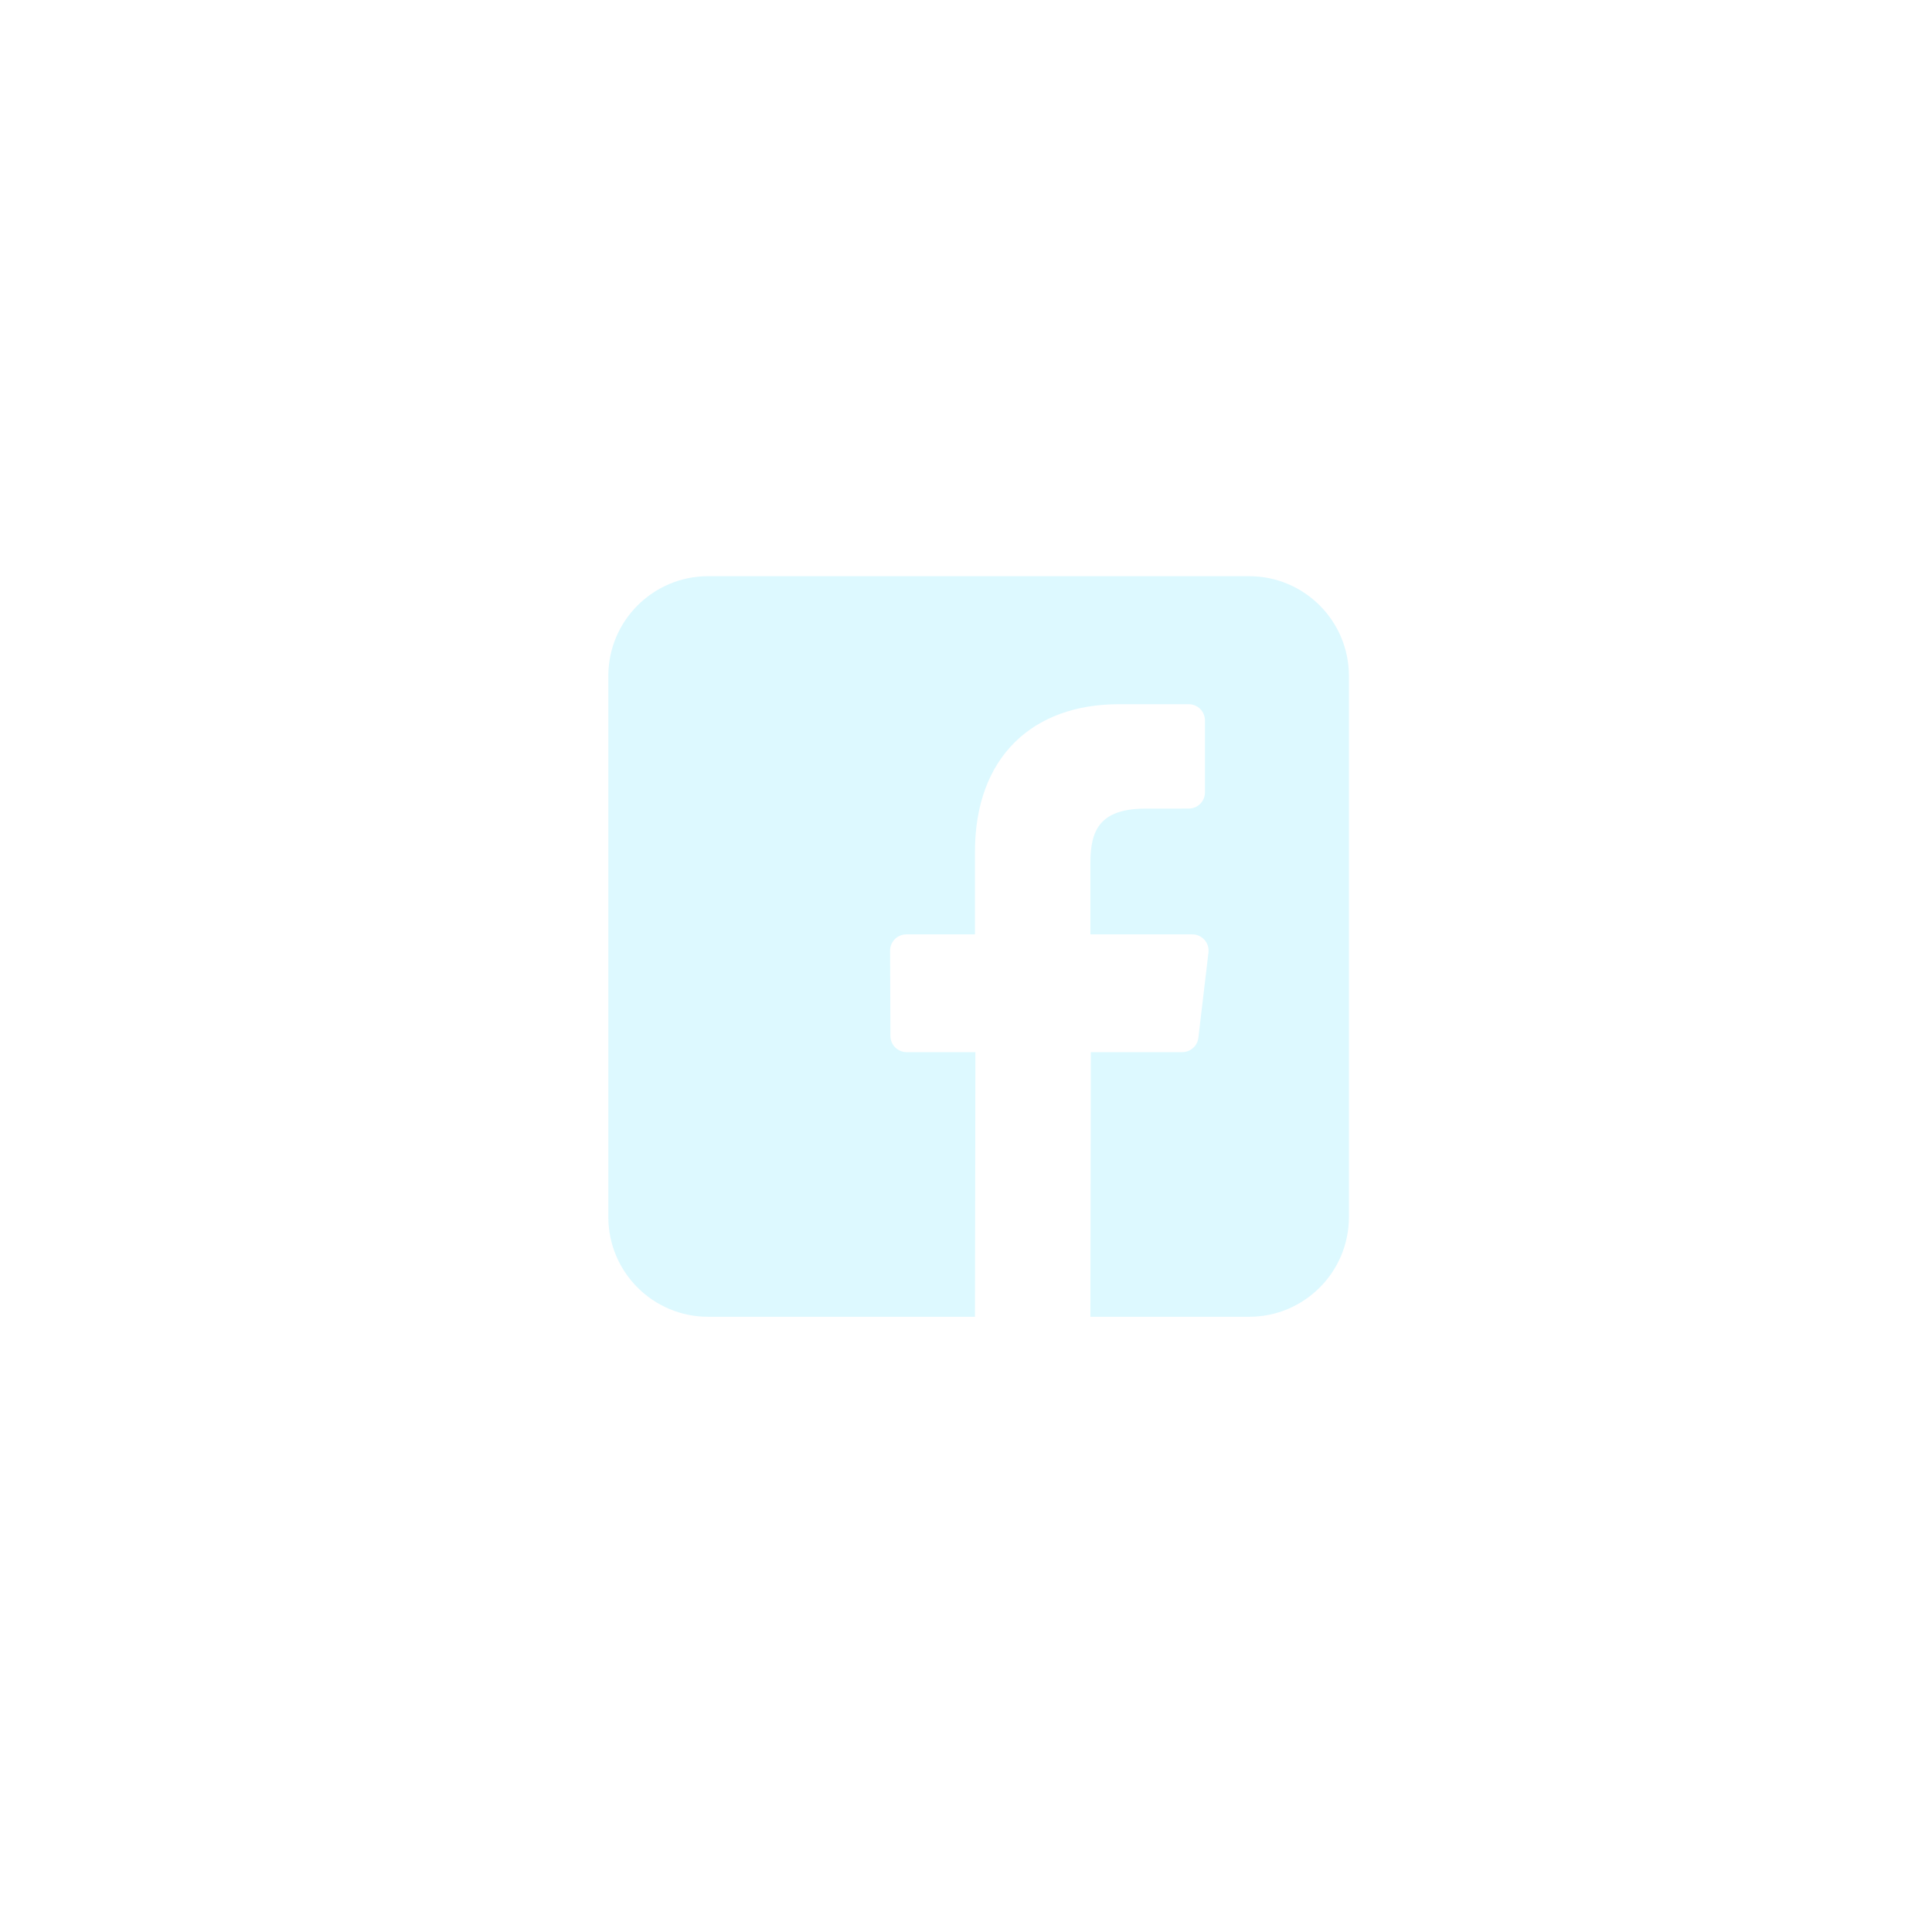 <svg width="60px" height="60px" viewBox="0 0 60 60" version="1.1" xmlns="http://www.w3.org/2000/svg" xmlns:xlink="http://www.w3.org/1999/xlink">
    <!-- Generator: Sketch 50.2 (55047) - http://www.bohemiancoding.com/sketch -->
    <desc>Created with Sketch.</desc>
    <defs>
        <!--linearGradient x1="50%" y1="0%" x2="42.5180047%" y2="116.782579%" id="linearGradient-1">
            <stop stop-color="#00BFE6" offset="0%"></stop>
            <stop stop-color="#008BC9" offset="100%"></stop>
        </linearGradient-->
    </defs>
    <g id="Page-1" stroke="none" stroke-width="1" fill="none" fill-rule="evenodd">
        <g id="WINGS_Foundation_LP-Final" transform="translate(-325, -8607)">
            <g id="Group-30" transform="translate(325, 8607)">
                <circle id="Oval-Copy-2" fill="url(#linearGradient-1)" cx="30" cy="30" r="30"></circle>
                <path d="M38.793,17.894 L21.992,17.894 C20.28,17.894 18.892,19.282 18.892,20.993 L18.892,37.795 C18.892,39.506 20.28,40.894 21.992,40.894 L30.278,40.894 L30.292,32.675 L28.157,32.675 C27.879,32.675 27.654,32.451 27.653,32.173 L27.643,29.524 C27.642,29.245 27.868,29.018 28.147,29.018 L30.278,29.018 L30.278,26.458 C30.278,23.487 32.093,21.87 34.743,21.87 L36.917,21.87 C37.196,21.87 37.421,22.095 37.421,22.374 L37.421,24.608 C37.421,24.886 37.196,25.111 36.918,25.111 L35.583,25.112 C34.142,25.112 33.863,25.797 33.863,26.802 L33.863,29.018 L37.03,29.018 C37.331,29.018 37.565,29.282 37.53,29.581 L37.216,32.231 C37.186,32.484 36.971,32.675 36.716,32.675 L33.877,32.675 L33.863,40.894 L38.793,40.894 C40.505,40.894 41.892,39.506 41.892,37.795 L41.892,20.993 C41.892,19.282 40.505,17.894 38.793,17.894" id="Fill-1" fill="#DDF9FF"></path>
            </g>
        </g>
    </g>
</svg>